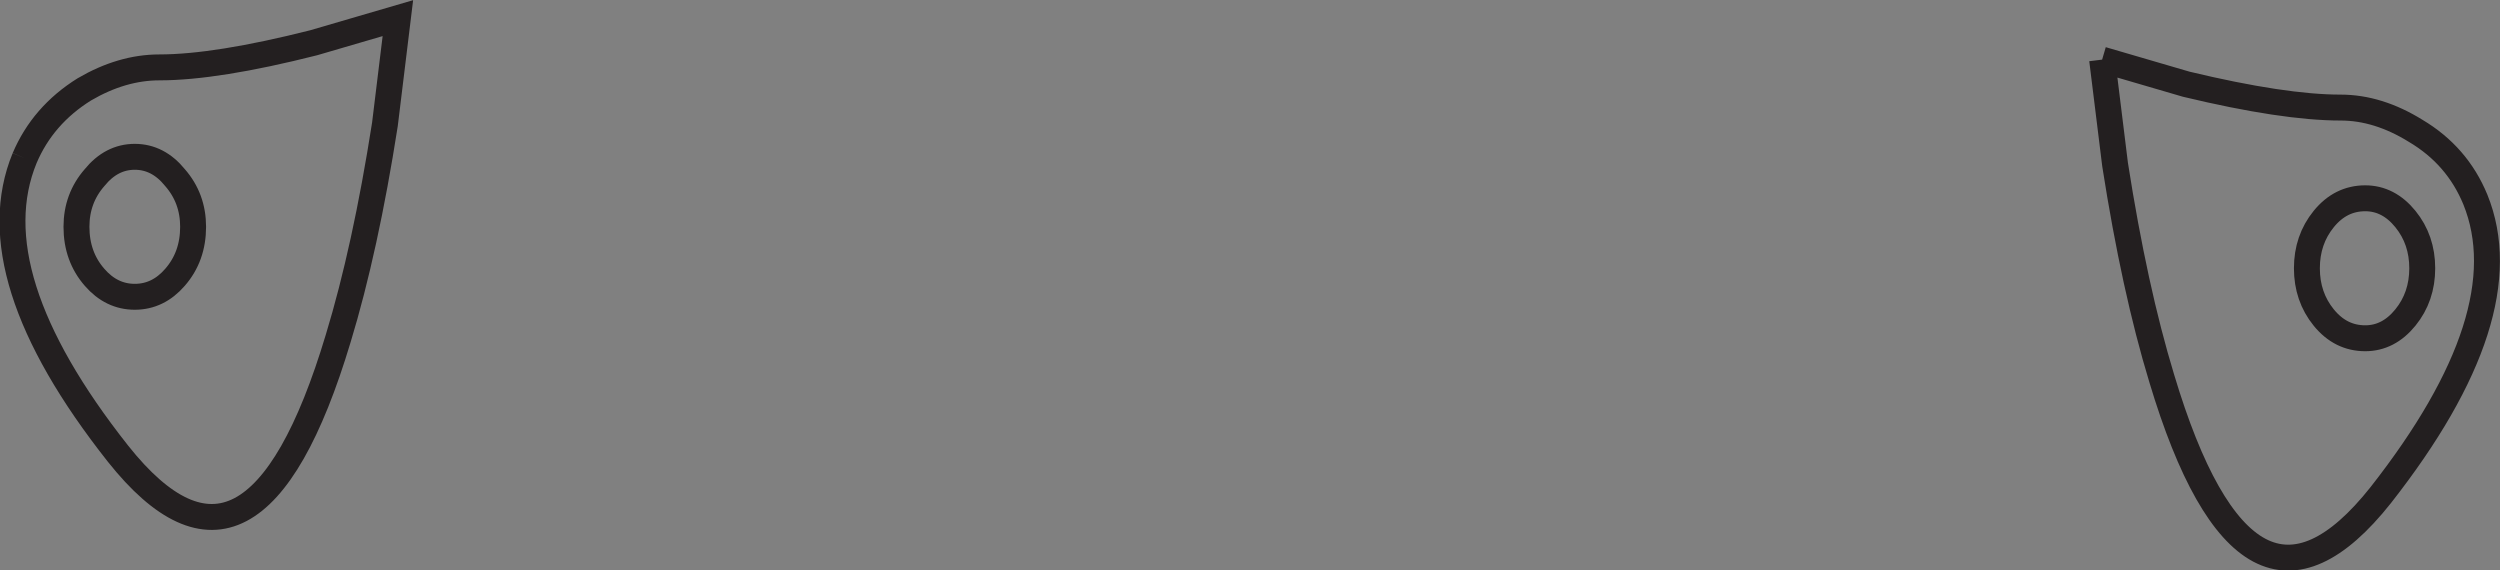 <?xml version="1.0" encoding="UTF-8" standalone="no"?>
<svg xmlns:xlink="http://www.w3.org/1999/xlink" height="22.0px" width="96.45px" xmlns="http://www.w3.org/2000/svg">
  <rect width="100%" height="100%" fill="#808080" stroke="none"/>
  <g transform="matrix(1.0, 0.0, 0.0, 1.0, 48.2, 11.1)">
    <path d="M-47.25 -5.0 Q-46.55 -6.65 -44.95 -7.65 -43.5 -8.5 -42.05 -8.5 -39.85 -8.5 -36.1 -9.45 L-32.85 -10.4 -33.35 -6.3 Q-34.1 -1.5 -35.15 1.95 -38.45 12.95 -43.65 6.4 -49.1 -0.5 -47.25 -5.0 M-40.75 -2.35 Q-40.75 -3.45 -41.45 -4.25 -42.1 -5.05 -43.0 -5.05 -43.9 -5.05 -44.55 -4.25 -45.25 -3.45 -45.25 -2.35 -45.25 -1.2 -44.55 -0.4 -43.9 0.35 -43.0 0.35 -42.1 0.35 -41.45 -0.4 -40.75 -1.2 -40.75 -2.35" fill="#ffffff" fill-opacity="0.0" fill-rule="evenodd" stroke="none"/>
    <path d="M43.05 -3.45 Q42.1 -3.45 41.45 -2.65 40.8 -1.85 40.8 -0.75 40.8 0.35 41.45 1.15 42.1 1.95 43.05 1.95 43.95 1.95 44.6 1.15 45.25 0.35 45.25 -0.75 45.25 -1.85 44.6 -2.65 43.95 -3.45 43.05 -3.45 M32.9 -8.8 L36.15 -7.85 Q39.9 -6.95 42.1 -6.95 43.55 -6.95 45.0 -6.05 46.6 -5.1 47.3 -3.4 49.1 1.05 43.65 8.0 38.5 14.5 35.2 3.5 34.15 0.05 33.4 -4.75 L32.9 -8.8" fill="#ffffff" fill-opacity="0.004" fill-rule="evenodd" stroke="none"/>
    <path d="M32.9 -8.8 L33.4 -4.75 Q34.15 0.05 35.2 3.5 38.5 14.5 43.65 8.0 49.1 1.05 47.3 -3.4 46.6 -5.1 45.0 -6.05 43.55 -6.95 42.1 -6.95 39.9 -6.95 36.15 -7.85 L32.9 -8.8 M43.05 -3.45 Q43.95 -3.45 44.6 -2.65 45.25 -1.85 45.25 -0.75 45.25 0.35 44.6 1.15 43.95 1.95 43.05 1.95 42.1 1.95 41.45 1.15 40.8 0.35 40.8 -0.75 40.8 -1.85 41.45 -2.65 42.1 -3.45 43.05 -3.45 M-40.75 -2.35 Q-40.75 -1.2 -41.45 -0.4 -42.1 0.35 -43.0 0.35 -43.9 0.35 -44.55 -0.4 -45.25 -1.2 -45.25 -2.35 -45.25 -3.45 -44.55 -4.25 -43.9 -5.05 -43.0 -5.05 -42.1 -5.05 -41.45 -4.25 -40.75 -3.45 -40.75 -2.35 M-47.25 -5.0 Q-49.1 -0.5 -43.65 6.4 -38.45 12.95 -35.15 1.95 -34.1 -1.5 -33.35 -6.3 L-32.85 -10.4 -36.1 -9.45 Q-39.85 -8.5 -42.05 -8.5 -43.5 -8.5 -44.95 -7.65 -46.55 -6.65 -47.25 -5.0" fill="none" stroke="#231f20" stroke-linecap="butt" stroke-linejoin="miter-clip" stroke-miterlimit="10.0" stroke-width="1.0"/>
  </g>
</svg>
